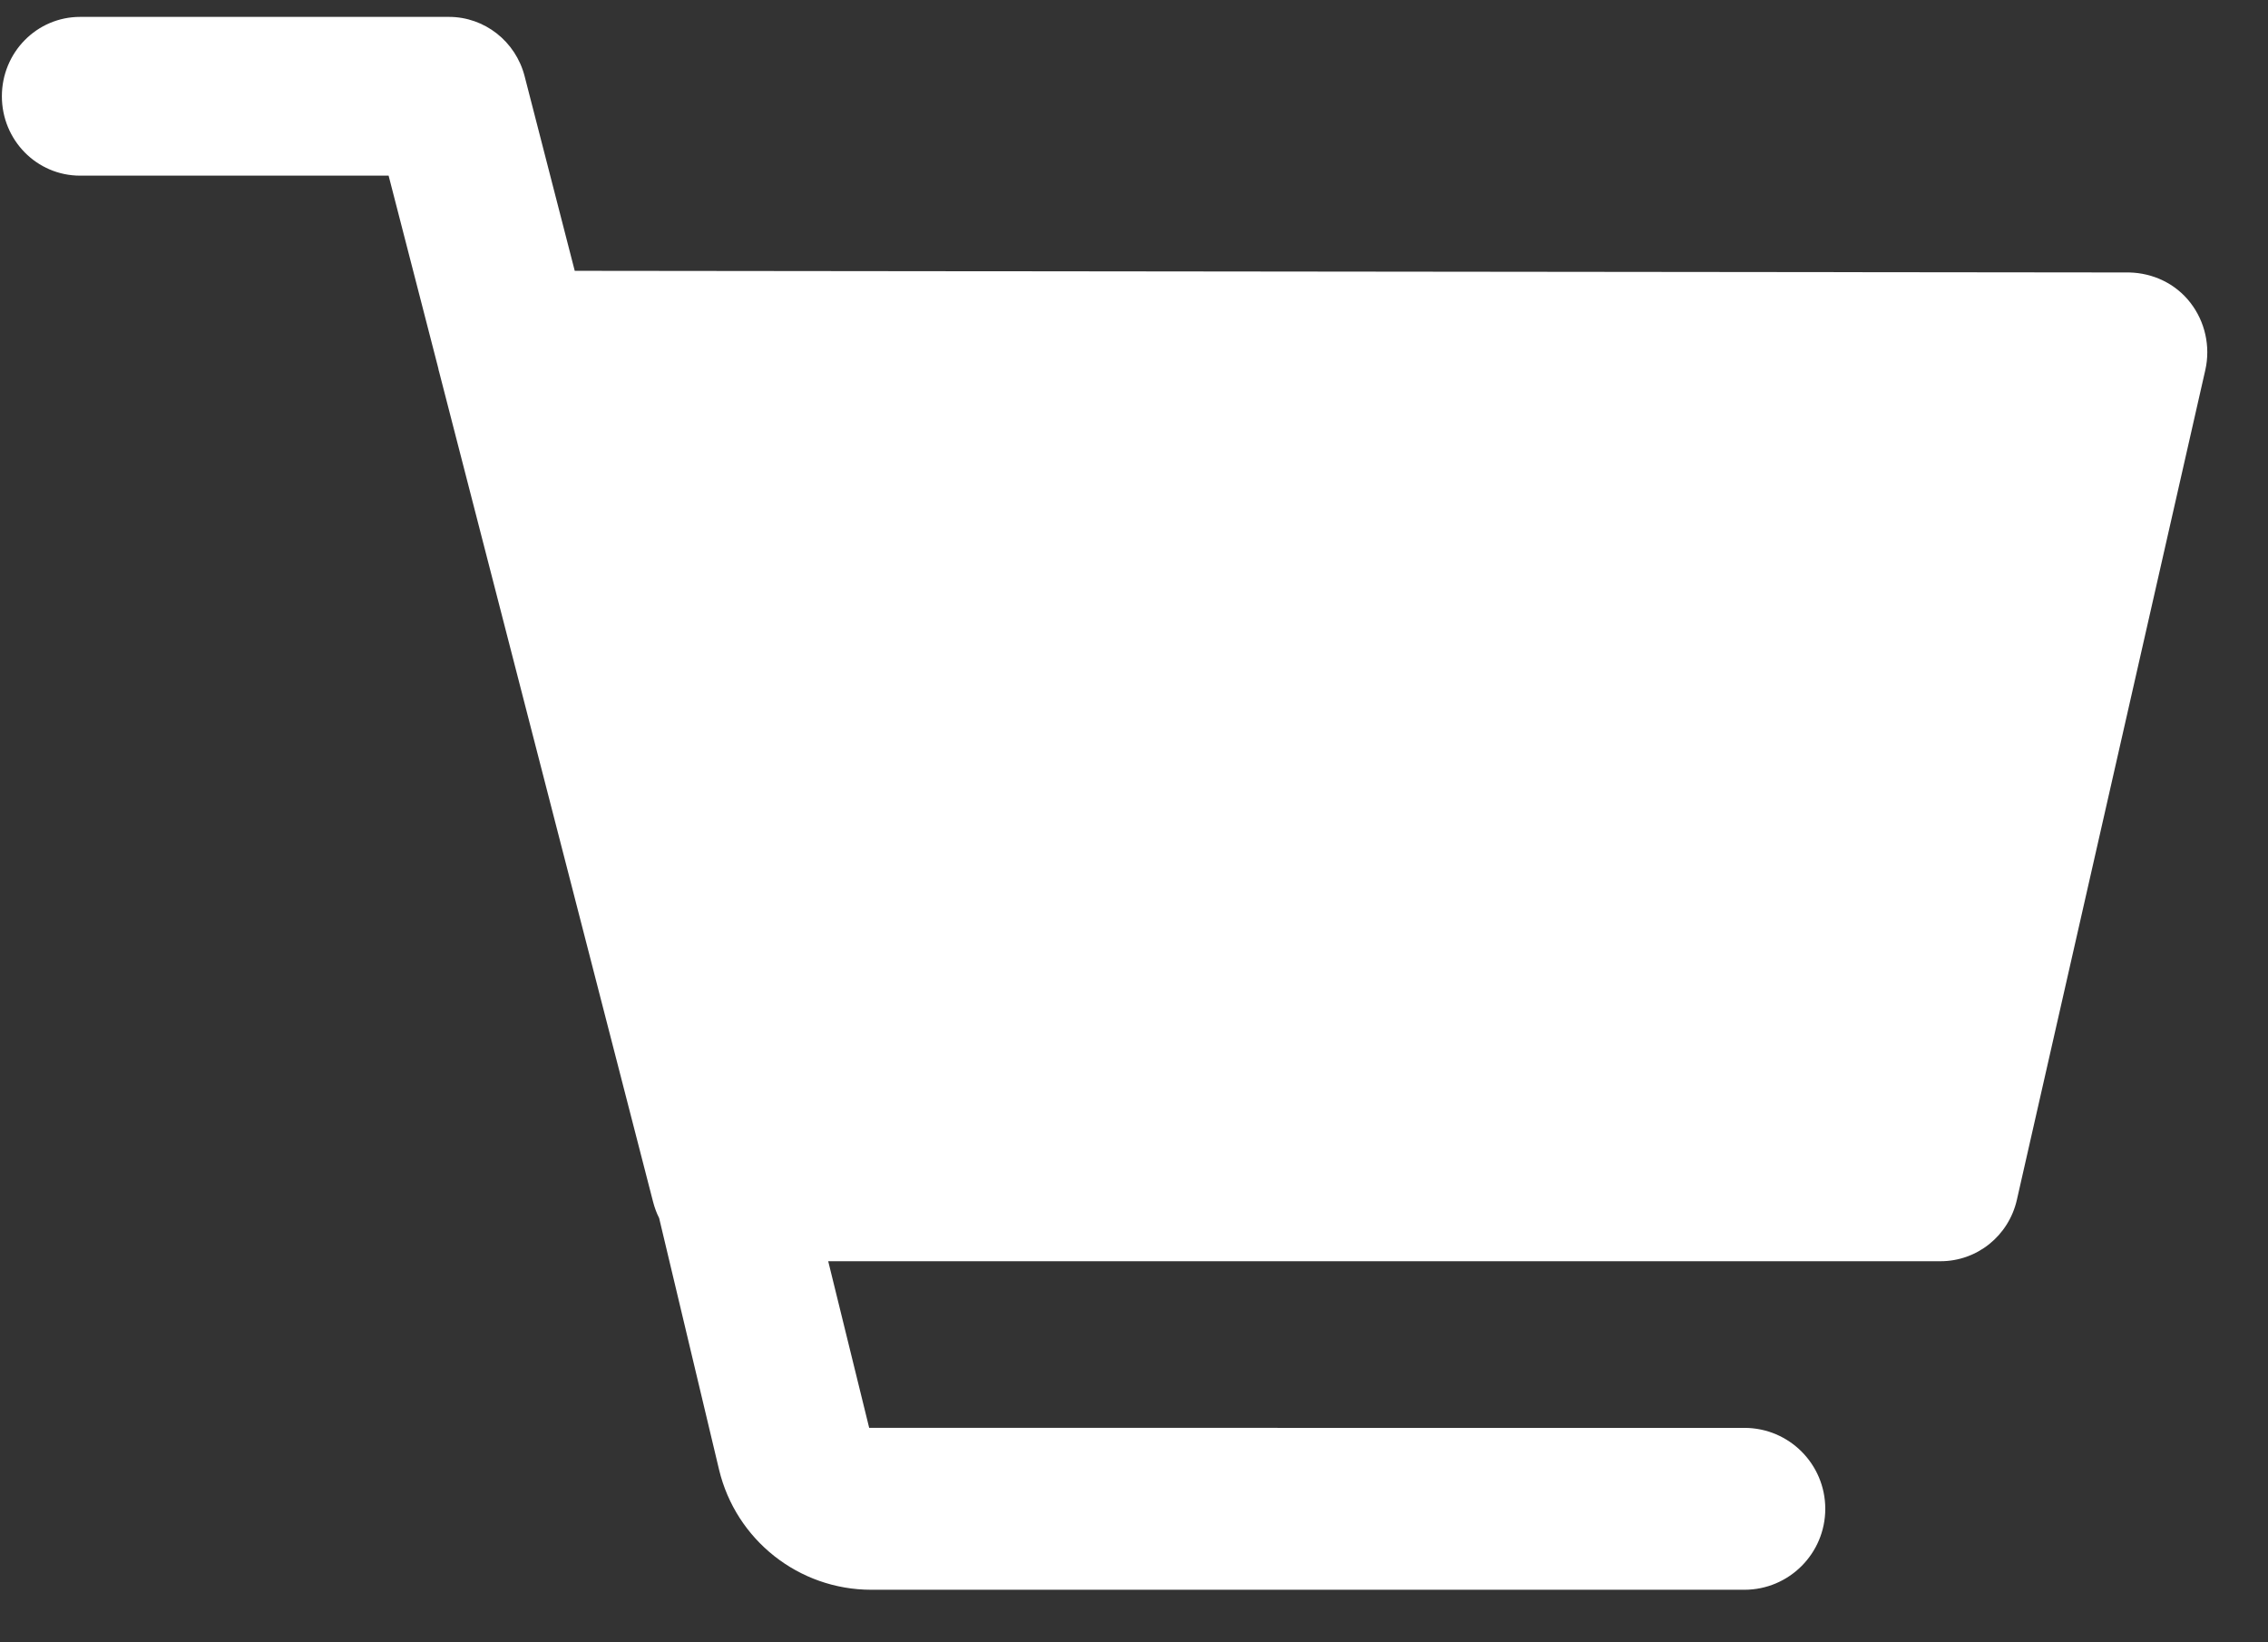 <?xml version="1.0" encoding="utf-8"?>
<!-- Generator: Adobe Illustrator 16.0.0, SVG Export Plug-In . SVG Version: 6.00 Build 0)  -->
<!DOCTYPE svg PUBLIC "-//W3C//DTD SVG 1.1//EN" "http://www.w3.org/Graphics/SVG/1.1/DTD/svg11.dtd">
<svg version="1.1" id="Layer_1" xmlns="http://www.w3.org/2000/svg" xmlns:xlink="http://www.w3.org/1999/xlink" x="0px" y="0px"
	 width="29px" height="21px" viewBox="0 0 29 21" enable-background="new 0 0 29 21" xml:space="preserve">
<rect x="0" y="0" width="29" height="21" fill="#333333" stroke="none"/>
<desc>Created with Sketch.</desc>
<g id="Solution-Design">
	<g id="Jobs_sol" transform="translate(-1315, -27)">
		<g id="header">
			<g id="Cart" transform="translate(1251, 13)">
				<g id="_x36_G" transform="translate(64, 14)">
					<path fill="#FFFFFF" d="M10.59,16.127h14.223c0.467,0,0.871-0.324,0.976-0.785l2.41-10.613
						c0.067-0.298-0.003-0.616-0.192-0.859c-0.189-0.244-0.477-0.379-0.781-0.386L7.349,3.463L6.708,0.974
						C6.593,0.528,6.195,0.216,5.741,0.216H1.024c-0.553,0-1,0.454-1,1.015c0,0.562,0.447,1.015,1,1.015h3.945l0.635,2.462
						c0.003,0.021,0.007,0.034,0.011,0.047l2.736,10.614c0.019,0.072,0.044,0.142,0.077,0.206l0.766,3.216
						c0.215,0.9,1.02,1.537,1.946,1.537h11.165l0,0c0.571,0,1.034-0.464,1.034-1.035c0-0.572-0.463-1.035-1.034-1.035H11.114
						L10.59,16.127z"/>
				</g>
			</g>
		</g>
	</g>
</g>
</svg>
